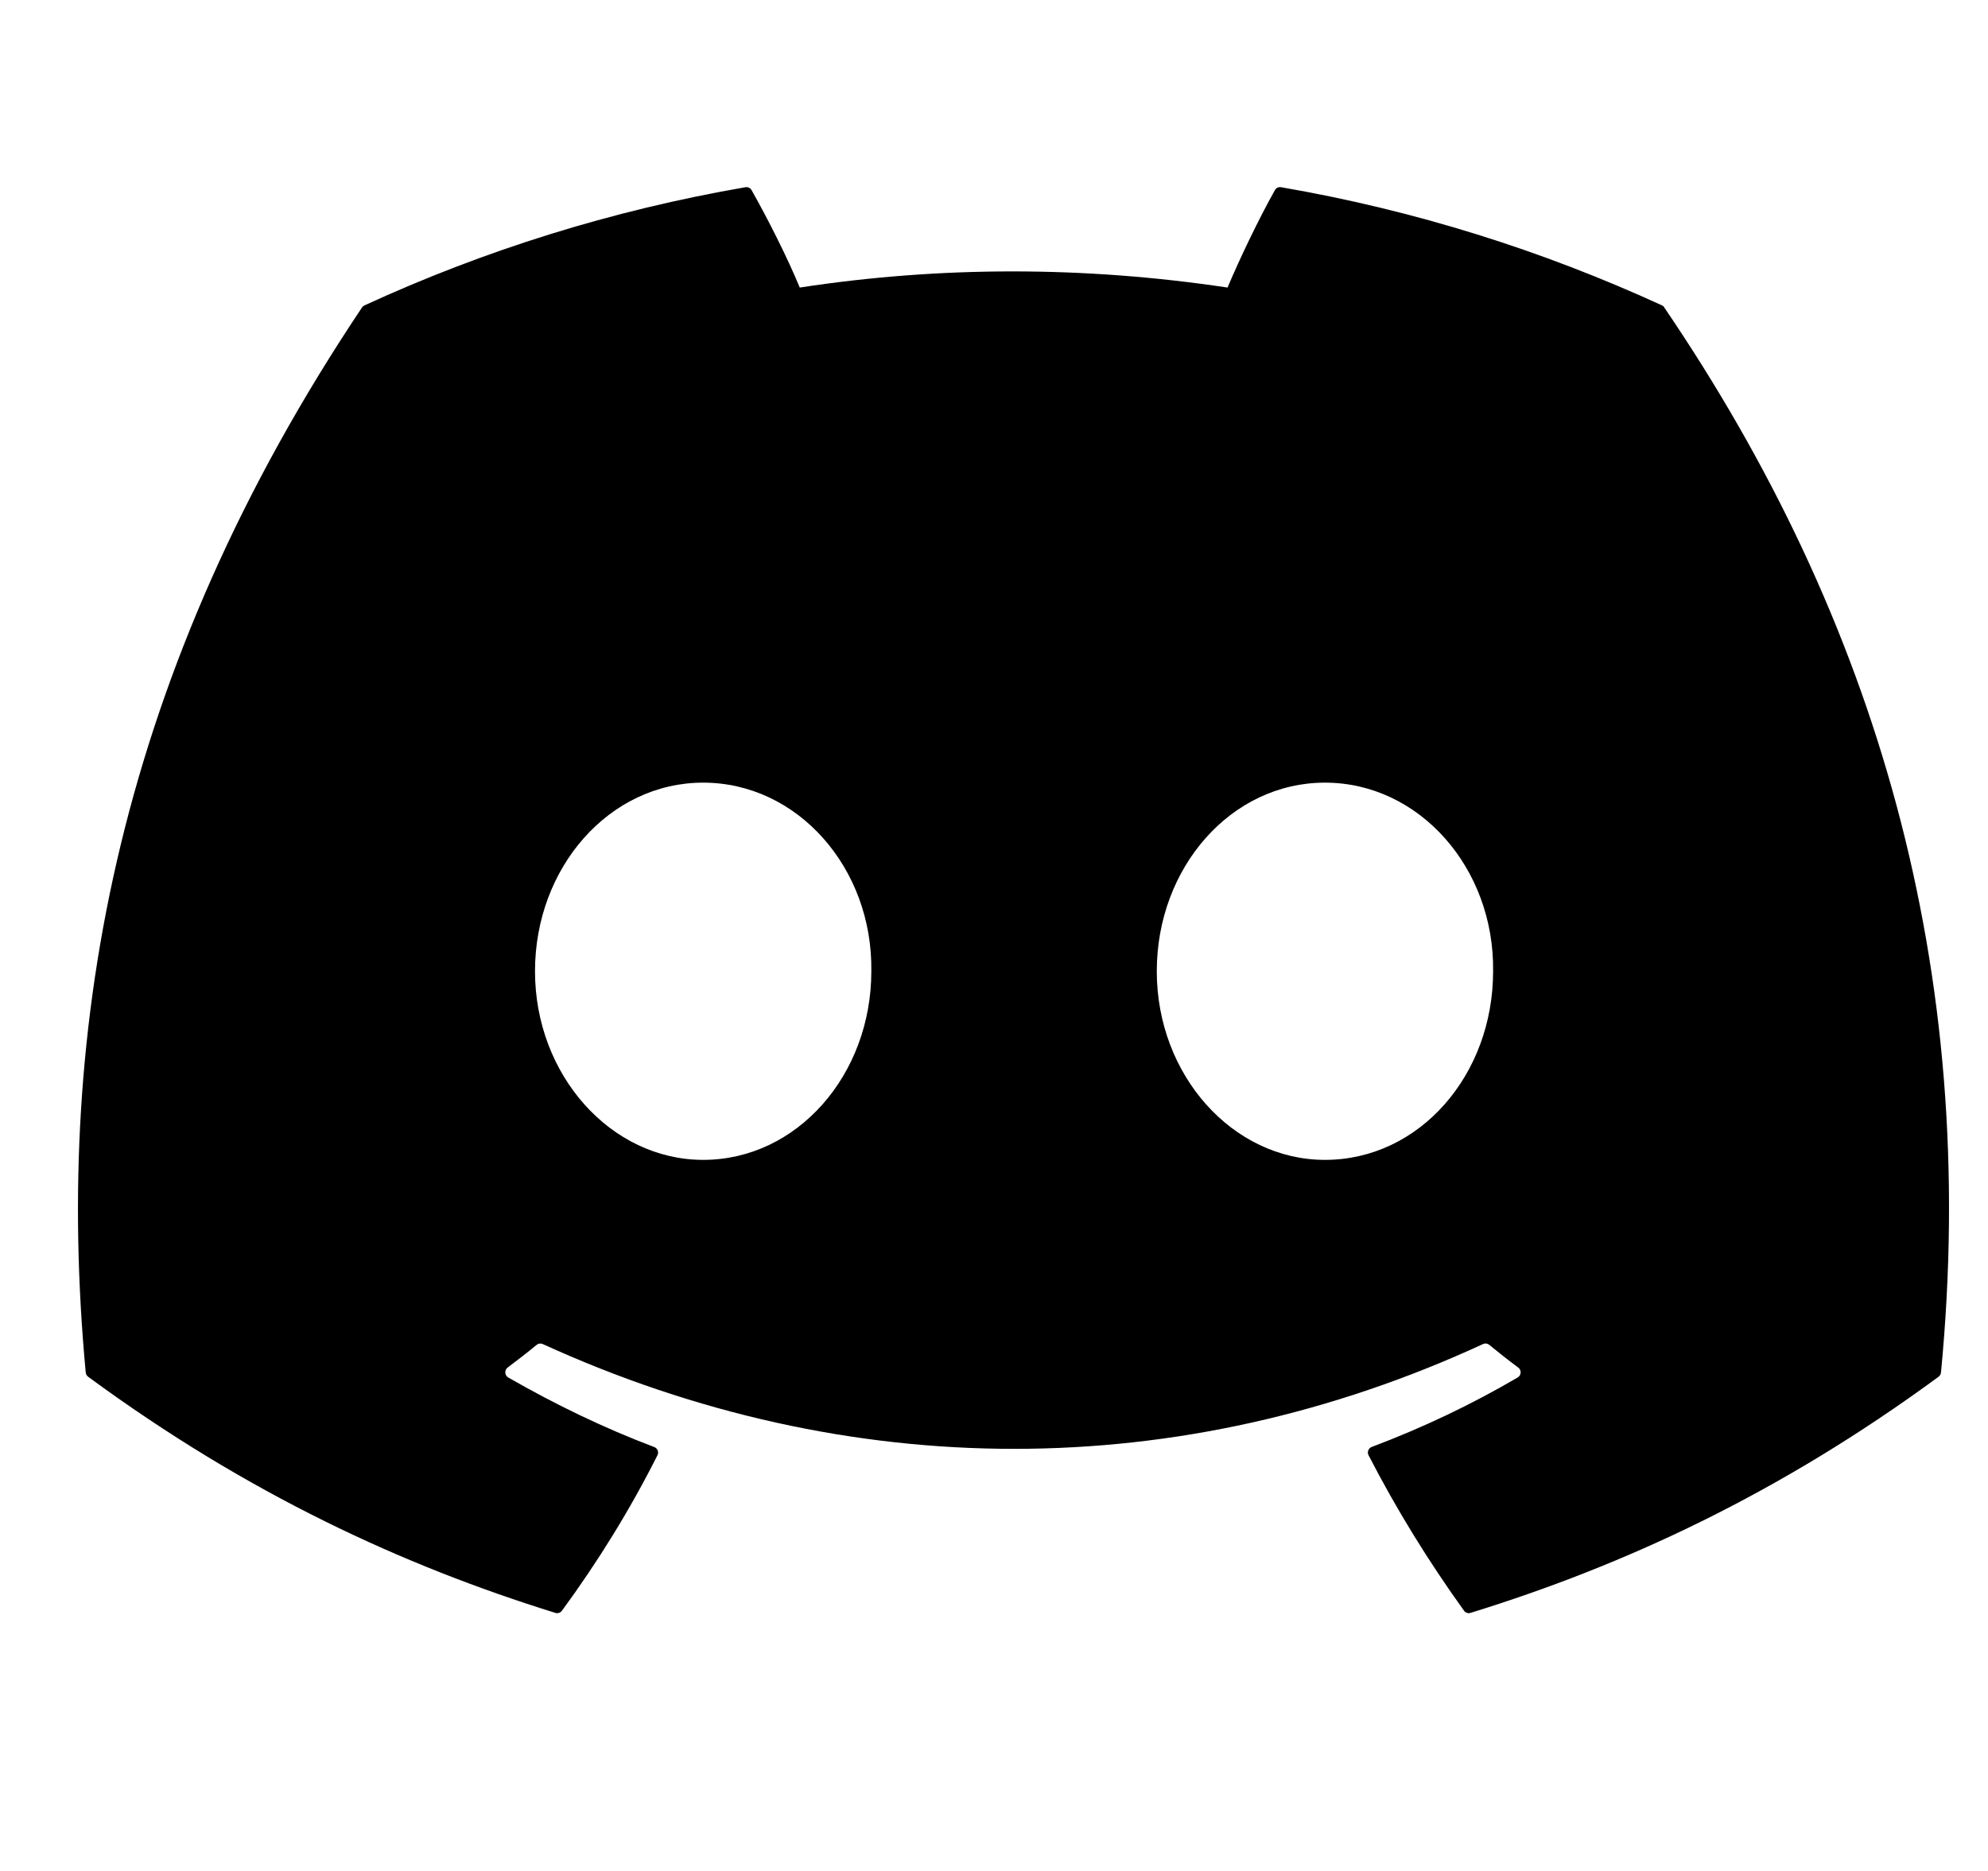 <svg width="17" height="16" viewBox="0 0 17 16" fill="none" xmlns="http://www.w3.org/2000/svg">
  <path
    d="M14.211 2.611C13.191 2.143 12.098 1.798 10.955 1.601C10.934 1.597 10.913 1.607 10.902 1.626C10.762 1.876 10.606 2.202 10.497 2.459C9.267 2.275 8.043 2.275 6.839 2.459C6.73 2.196 6.568 1.876 6.427 1.626C6.416 1.607 6.395 1.598 6.375 1.601C5.232 1.798 4.138 2.142 3.118 2.611C3.109 2.615 3.102 2.621 3.096 2.629C1.022 5.728 0.454 8.751 0.733 11.736C0.734 11.751 0.742 11.765 0.754 11.774C2.122 12.779 3.448 13.389 4.749 13.793C4.77 13.8 4.792 13.792 4.805 13.775C5.113 13.355 5.387 12.912 5.622 12.445C5.636 12.418 5.623 12.386 5.595 12.375C5.159 12.21 4.745 12.009 4.346 11.78C4.315 11.762 4.312 11.717 4.341 11.695C4.425 11.632 4.509 11.567 4.589 11.501C4.604 11.489 4.624 11.486 4.641 11.494C7.259 12.689 10.094 12.689 12.682 11.494C12.699 11.486 12.719 11.488 12.734 11.5C12.814 11.566 12.898 11.632 12.983 11.695C13.012 11.717 13.01 11.762 12.978 11.78C12.58 12.013 12.165 12.21 11.73 12.374C11.701 12.385 11.689 12.418 11.703 12.445C11.943 12.911 12.217 13.354 12.519 13.774C12.532 13.792 12.555 13.8 12.575 13.793C13.883 13.389 15.208 12.779 16.577 11.774C16.589 11.765 16.596 11.752 16.598 11.737C16.931 8.286 16.039 5.288 14.232 2.63C14.228 2.621 14.22 2.615 14.211 2.611ZM6.013 9.919C5.225 9.919 4.575 9.195 4.575 8.306C4.575 7.417 5.212 6.693 6.013 6.693C6.821 6.693 7.464 7.424 7.451 8.306C7.451 9.195 6.814 9.919 6.013 9.919ZM11.33 9.919C10.541 9.919 9.892 9.195 9.892 8.306C9.892 7.417 10.529 6.693 11.33 6.693C12.137 6.693 12.78 7.424 12.768 8.306C12.768 9.195 12.137 9.919 11.33 9.919Z"
    fill="currentColor" />
</svg>